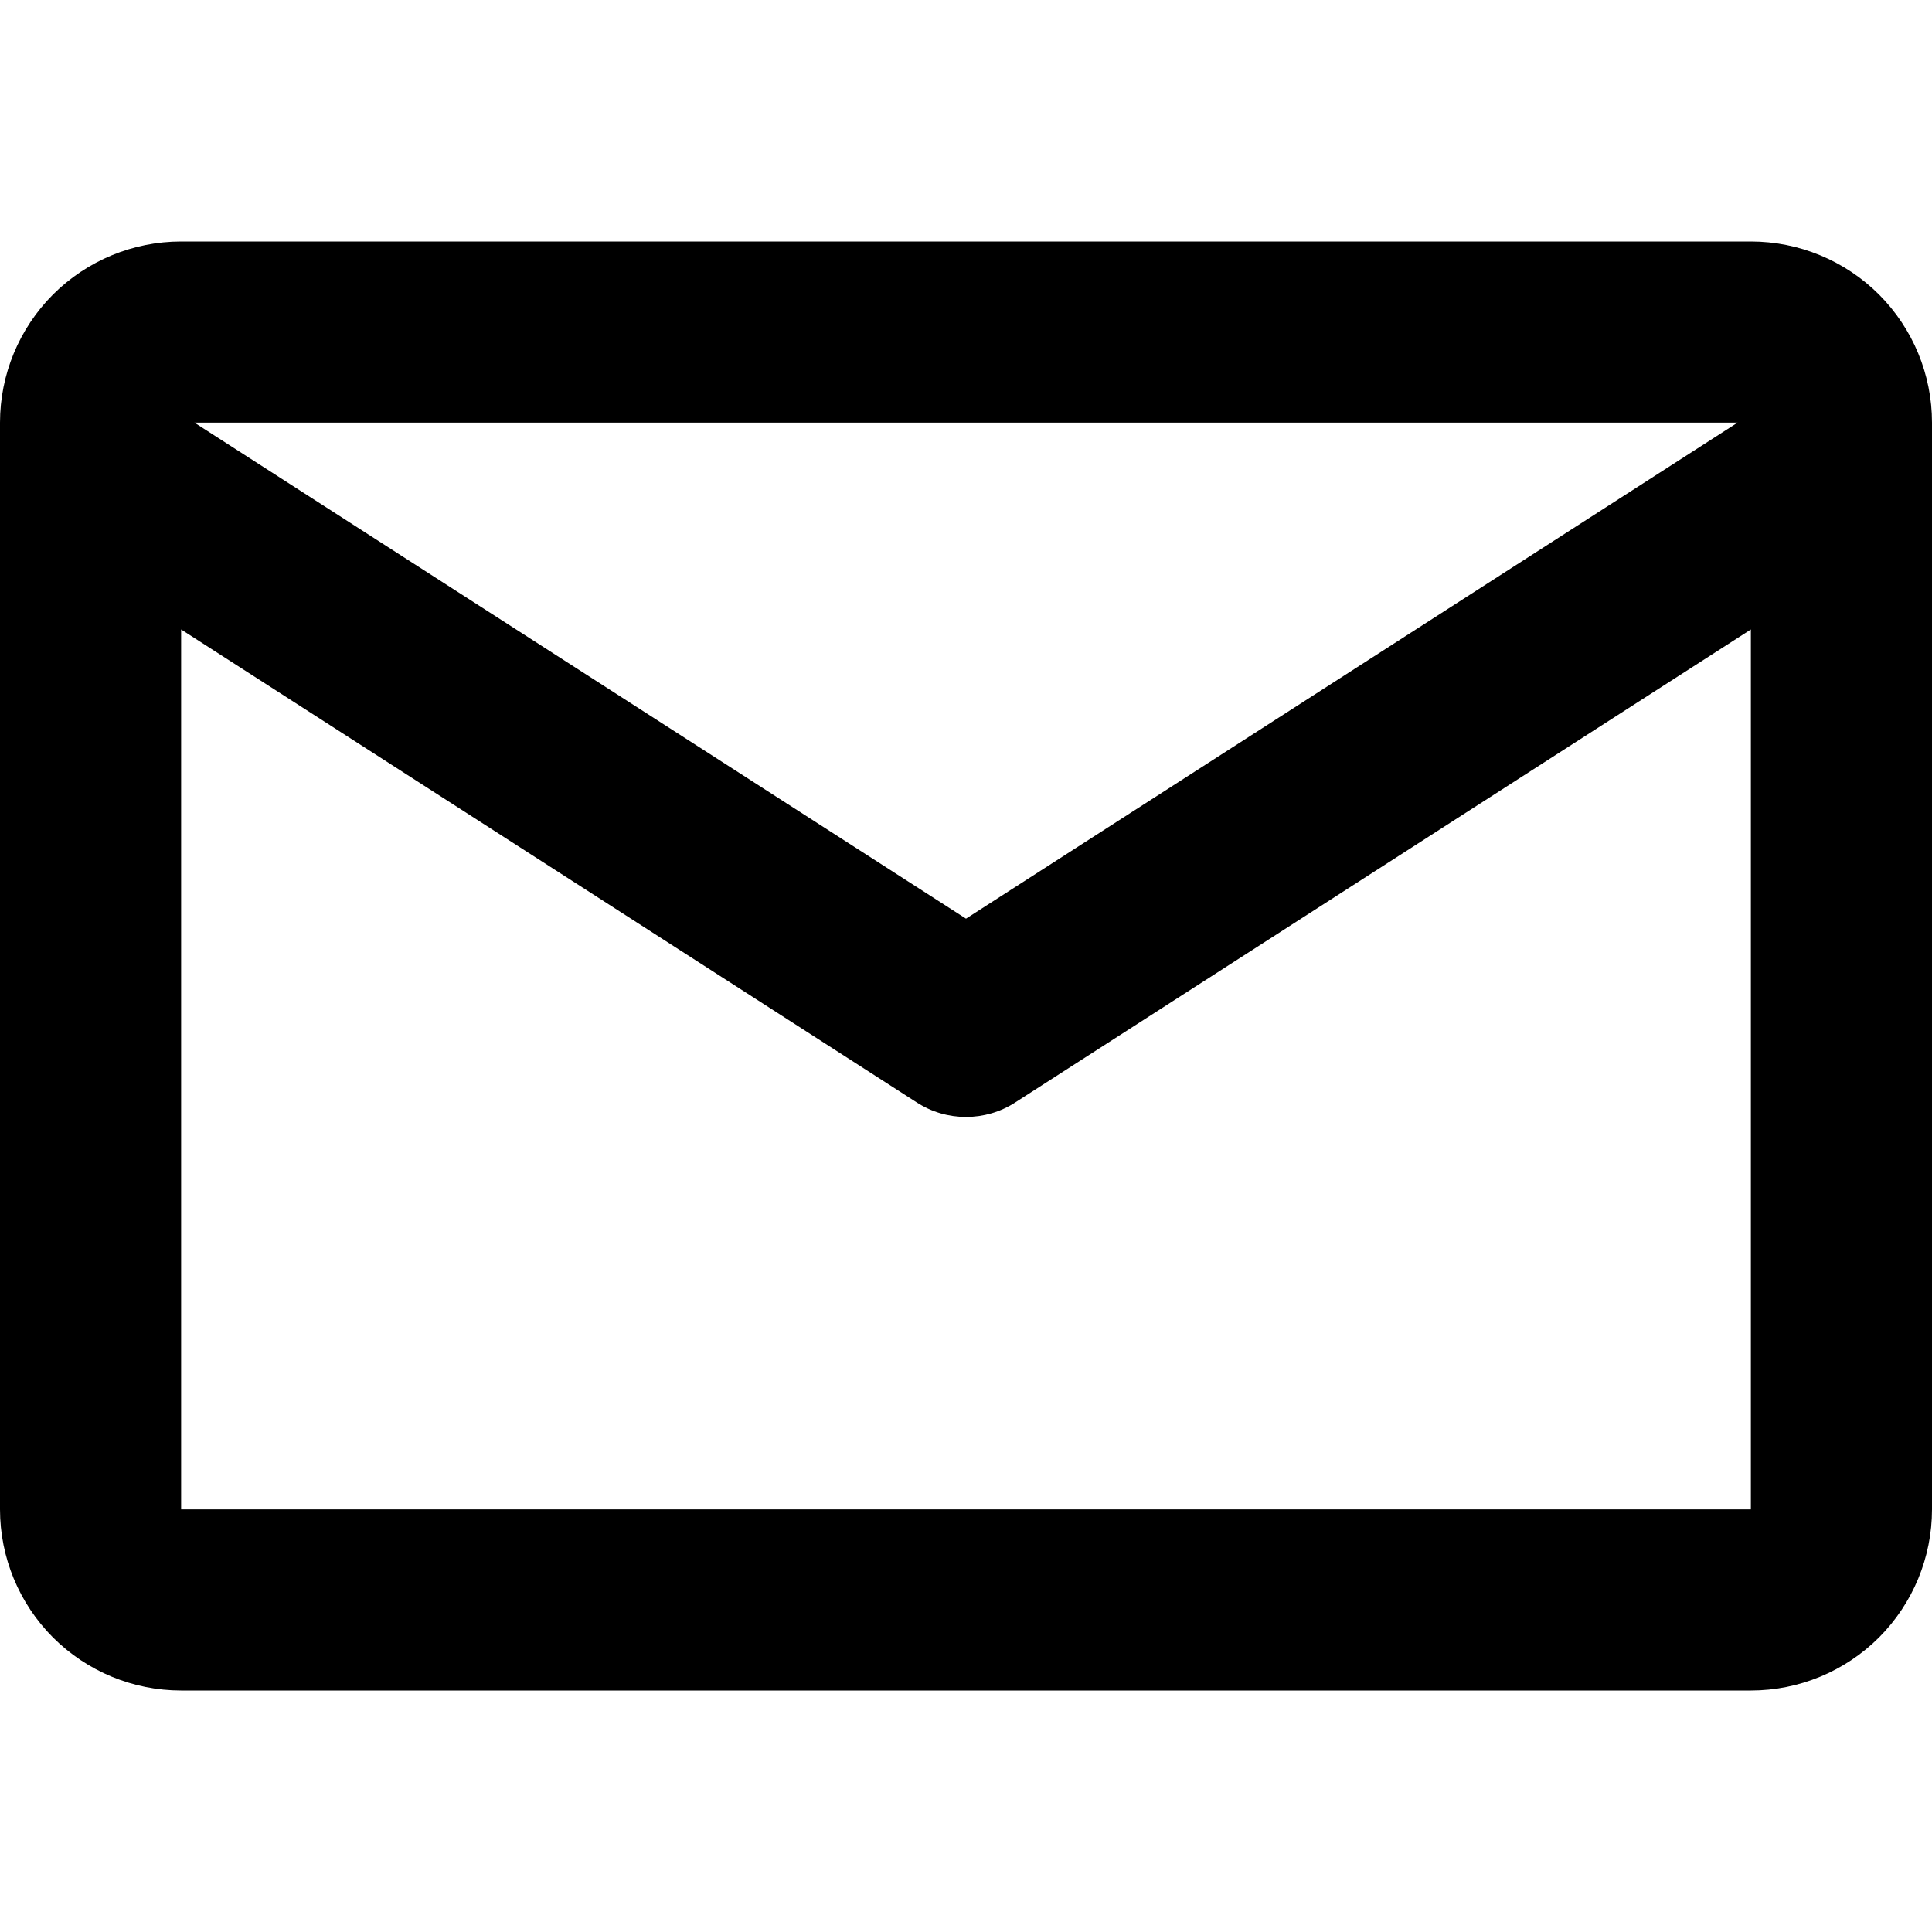 <svg width="16" height="16" viewBox="0 0 16 16" xmlns="http://www.w3.org/2000/svg">
  <path fill-rule="evenodd" clip-rule="evenodd" d="M14.39 3.5H1.61L8 7.608L14.39 3.5ZM1.5 5.213V12.5H14.5V5.213L8.406 9.131C8.285 9.209 8.144 9.25 8 9.25C7.856 9.25 7.715 9.209 7.594 9.131L1.5 5.213ZM0 3.5C0 3.102 0.158 2.721 0.439 2.439C0.721 2.158 1.102 2 1.5 2H14.5C14.898 2 15.279 2.158 15.561 2.439C15.842 2.721 16 3.102 16 3.5V12.5C16 12.898 15.842 13.279 15.561 13.561C15.279 13.842 14.898 14 14.5 14H1.5C1.102 14 0.721 13.842 0.439 13.561C0.158 13.279 0 12.898 0 12.5L0 3.5Z"/>
</svg>
